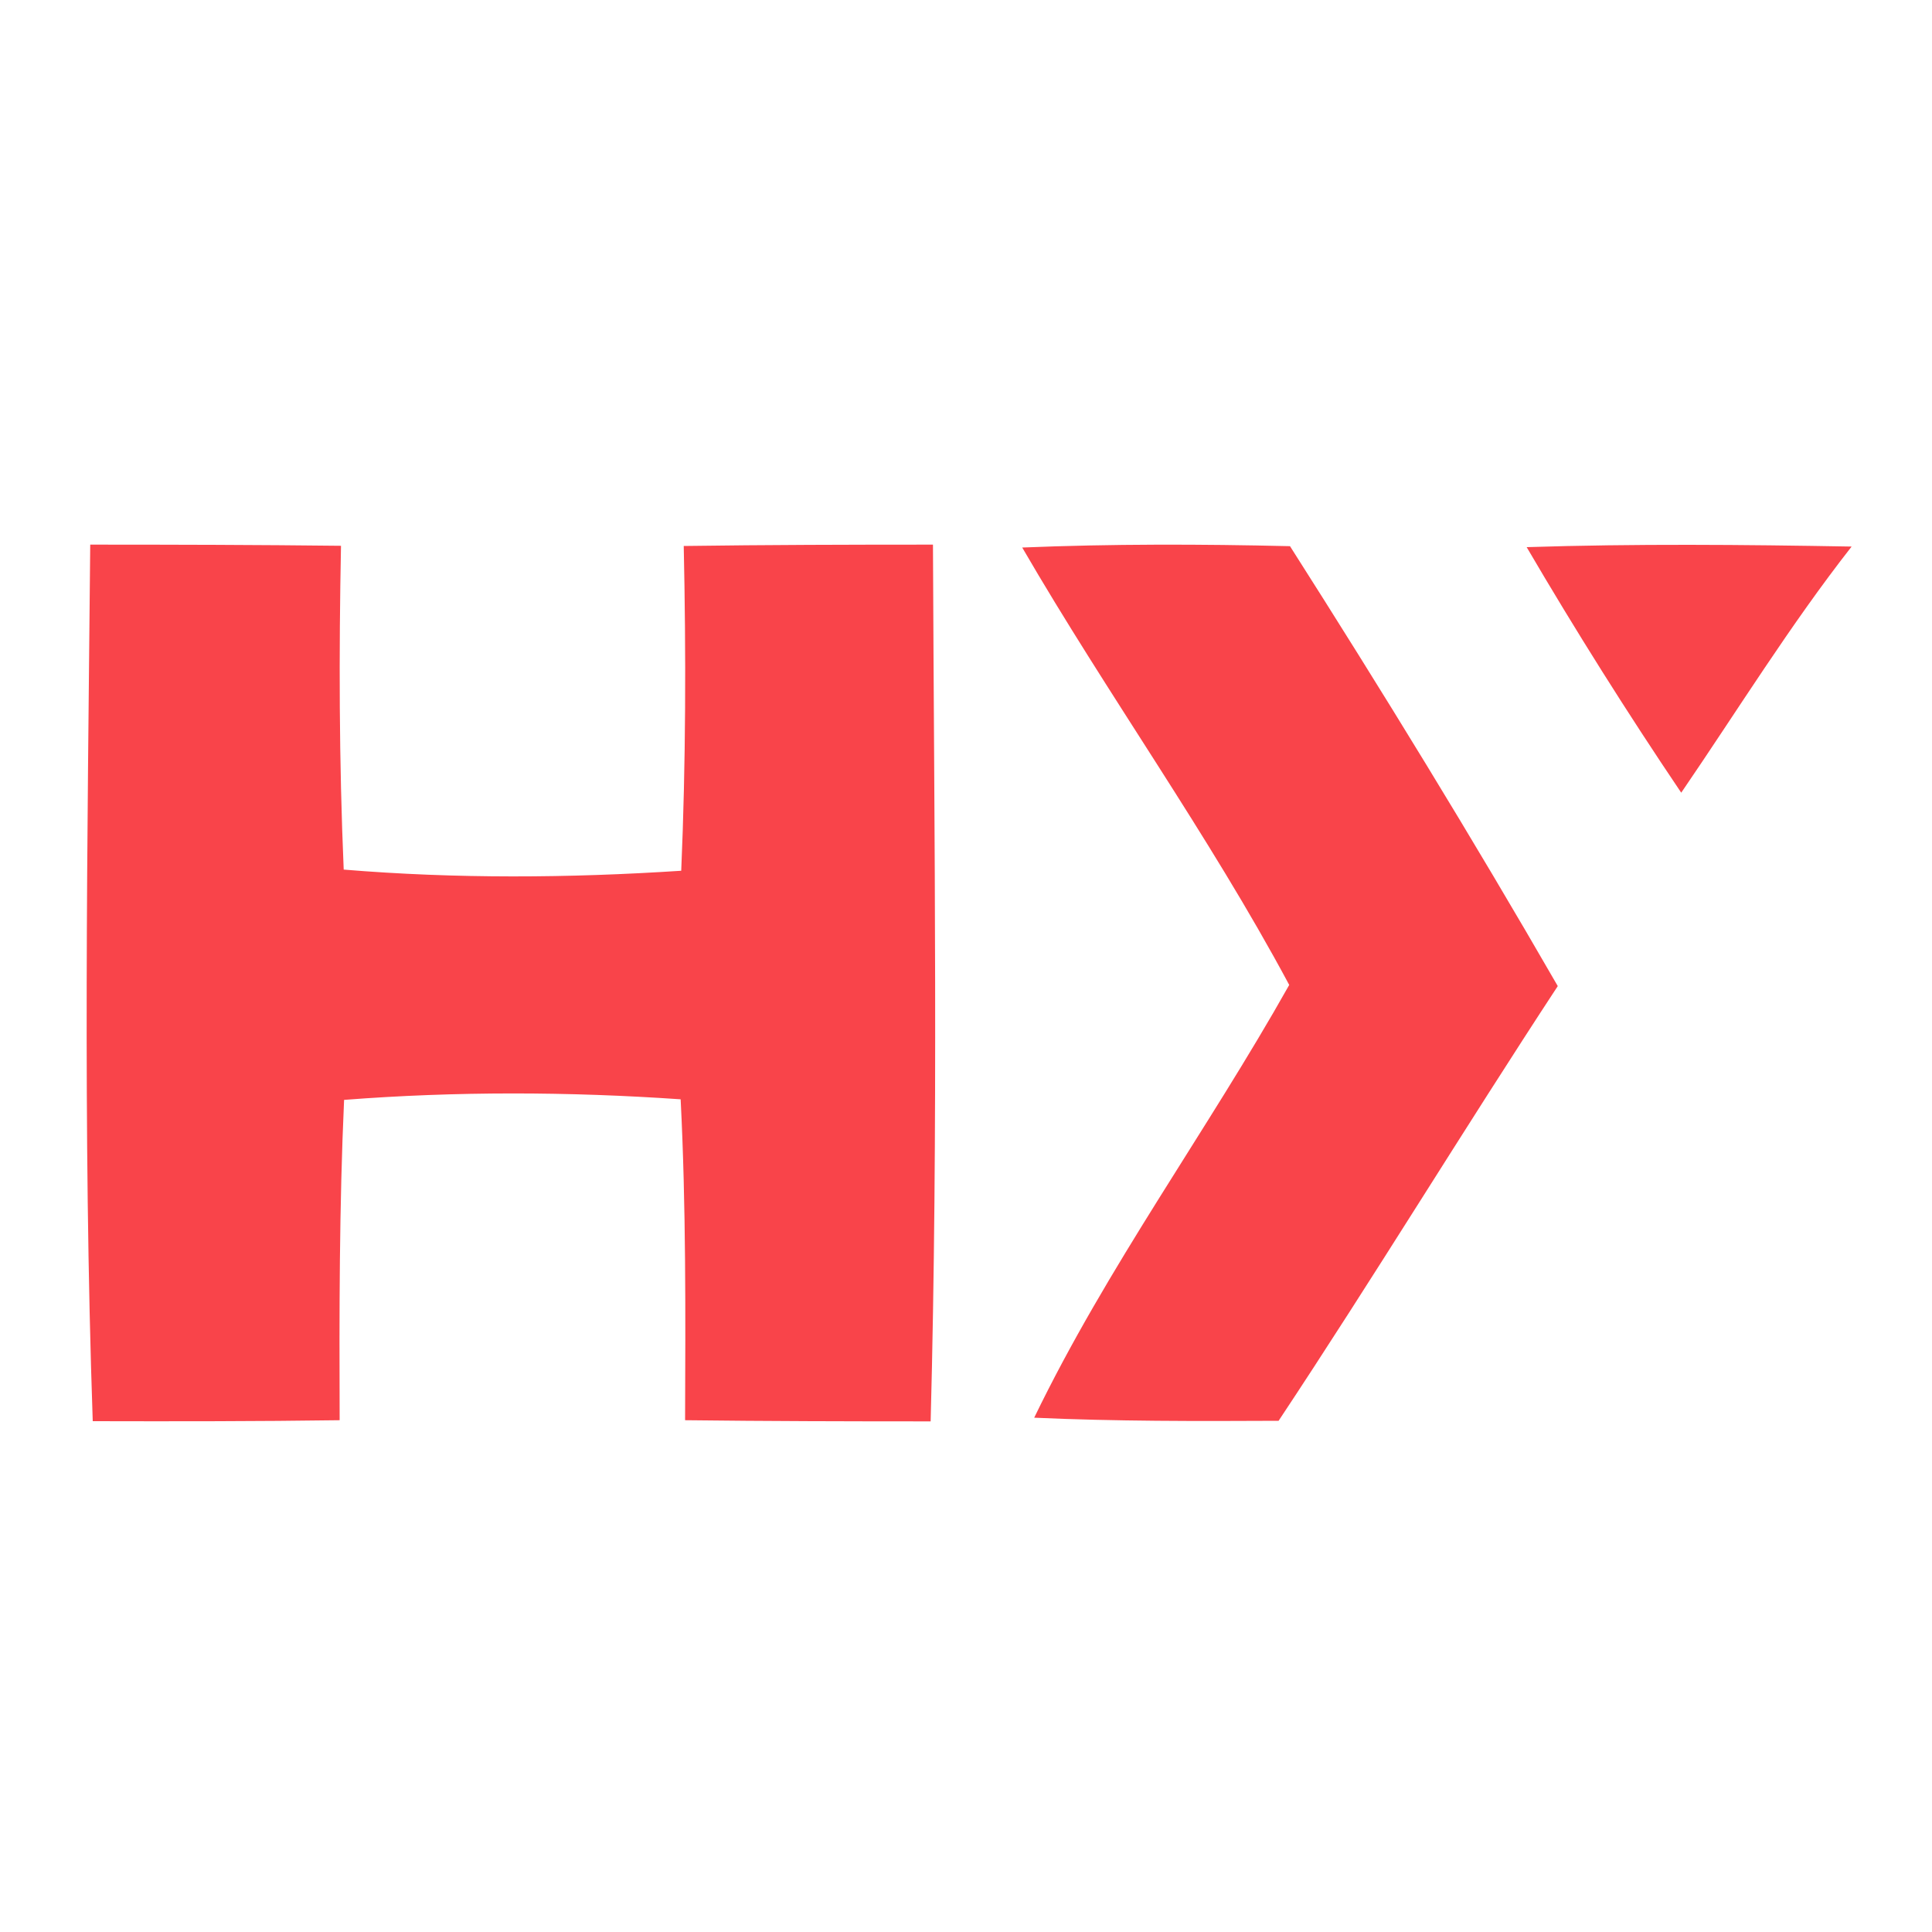 <svg width="100pt" height="100pt" viewBox="0 0 100 100" xmlns="http://www.w3.org/2000/svg"><path d="M4.67 28.19c4.32 0 8.65.01 12.98.06-.11 5.59-.1 11.17.14 16.76 5.81.48 11.65.44 17.47.06.24-5.6.25-11.21.13-16.81 4.3-.06 8.6-.07 12.9-.07.06 15.13.28 30.26-.12 45.38-4.24 0-8.47-.01-12.71-.06.02-5.54.05-11.08-.23-16.61-5.8-.4-11.62-.42-17.42.03-.25 5.52-.25 11.05-.23 16.58-4.26.06-8.52.06-12.78.05-.52-15.11-.27-30.25-.13-45.37zm48.24.15c4.62-.19 9.24-.18 13.86-.07 4.77 7.49 9.42 15.07 13.86 22.77-4.89 7.45-9.52 15.07-14.45 22.5-4.22.02-8.44.03-12.65-.16 3.78-7.82 8.95-14.84 13.2-22.4-4.18-7.8-9.38-14.99-13.82-22.64zm26.11-.02c5.6-.18 11.21-.13 16.82-.03-3.19 4.07-5.9 8.47-8.82 12.74-2.8-4.15-5.47-8.39-8-12.71z" fill="#f9444a"/></svg>